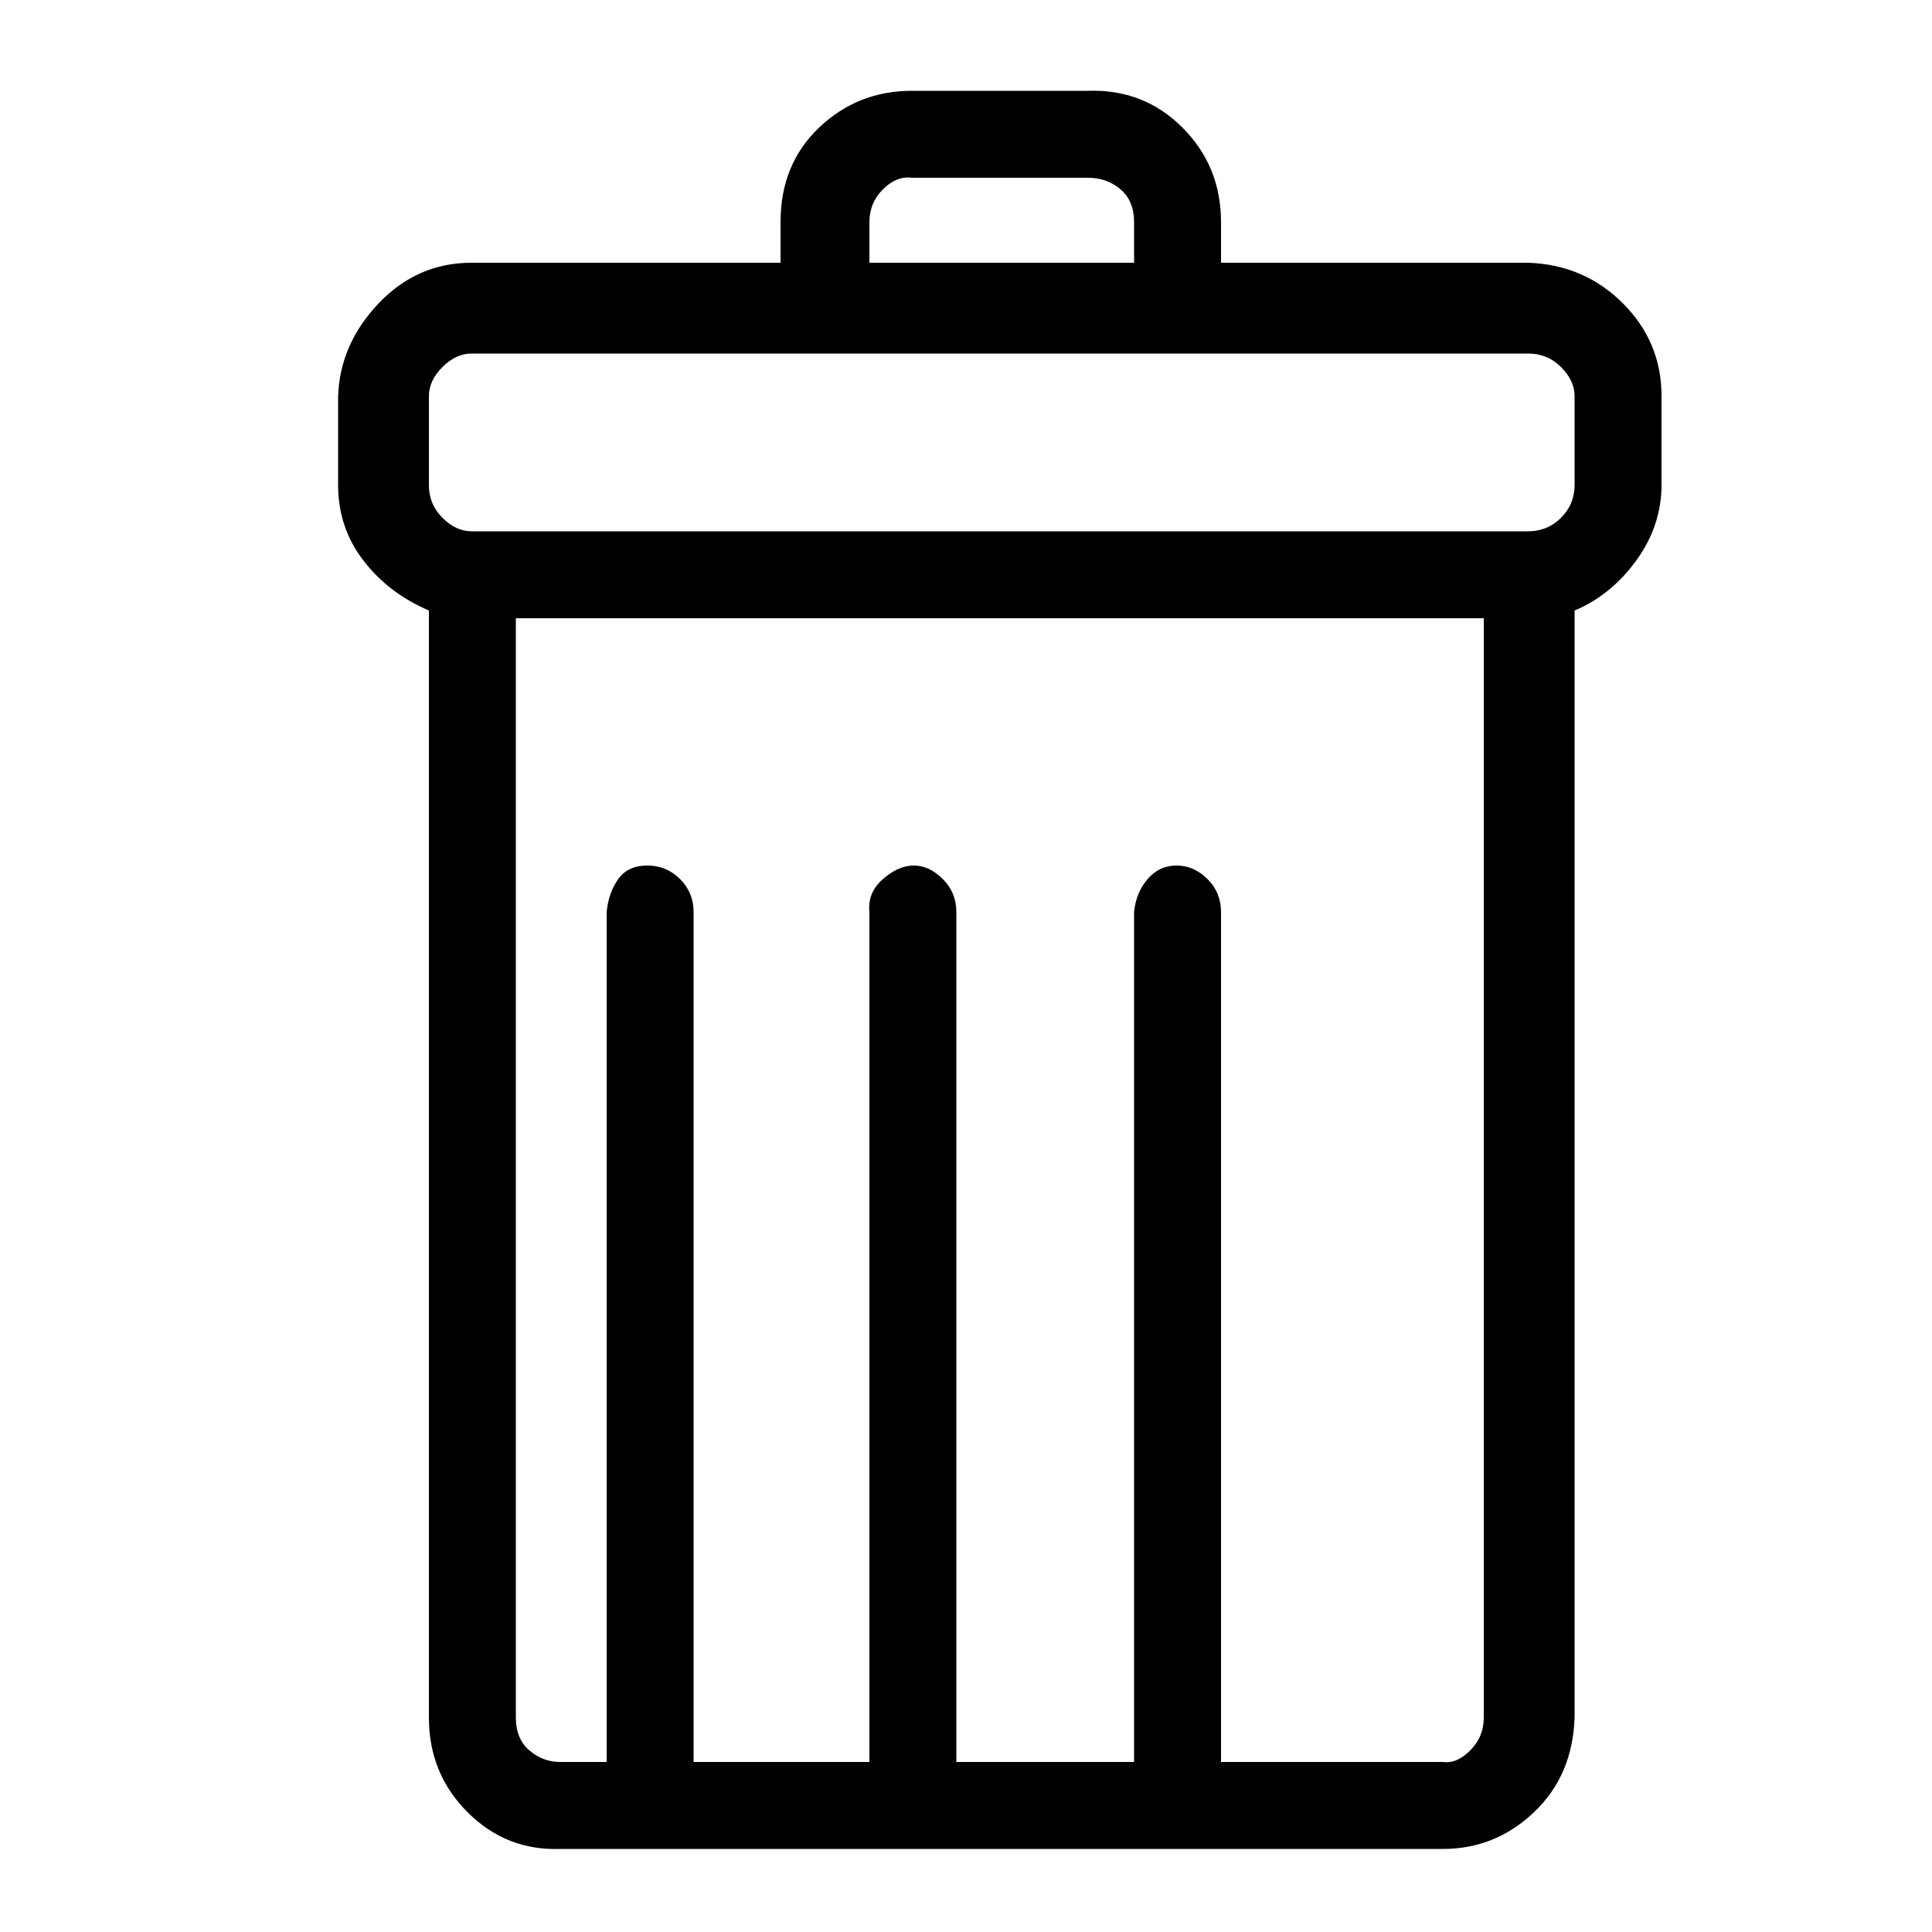 <svg xmlns="http://www.w3.org/2000/svg" viewBox="0 0 1000 1000"><path d="M791 136H632v-21q0-29-20-49t-49-19h-91q-28 0-48 19t-20 49v21H244q-28 0-48 21t-21 48v46q0 22 13 39t34 26v573q0 29 20 49t48 19h457q27 0 47-19t21-49V316q19-8 32-26t13-39v-46q0-28-20-48t-49-21zm-341-21q0-10 7-17t15-6h91q10 0 17 6t7 17v21H450v-21zm318 774q0 10-7 17t-14 6H632V472q0-10-7-17t-16-7-15 7-7 17v440h-92V472q0-10-7-17t-15-7-16 7-7 17v440h-91V472q0-10-7-17t-17-7-15 7-6 17v440h-24q-9 0-16-6t-7-17V320h501v569zm47-638q0 10-7 17t-17 7H244q-8 0-15-7t-7-17v-46q0-8 7-15t15-7h547q10 0 17 7t7 15v46z"/></svg>